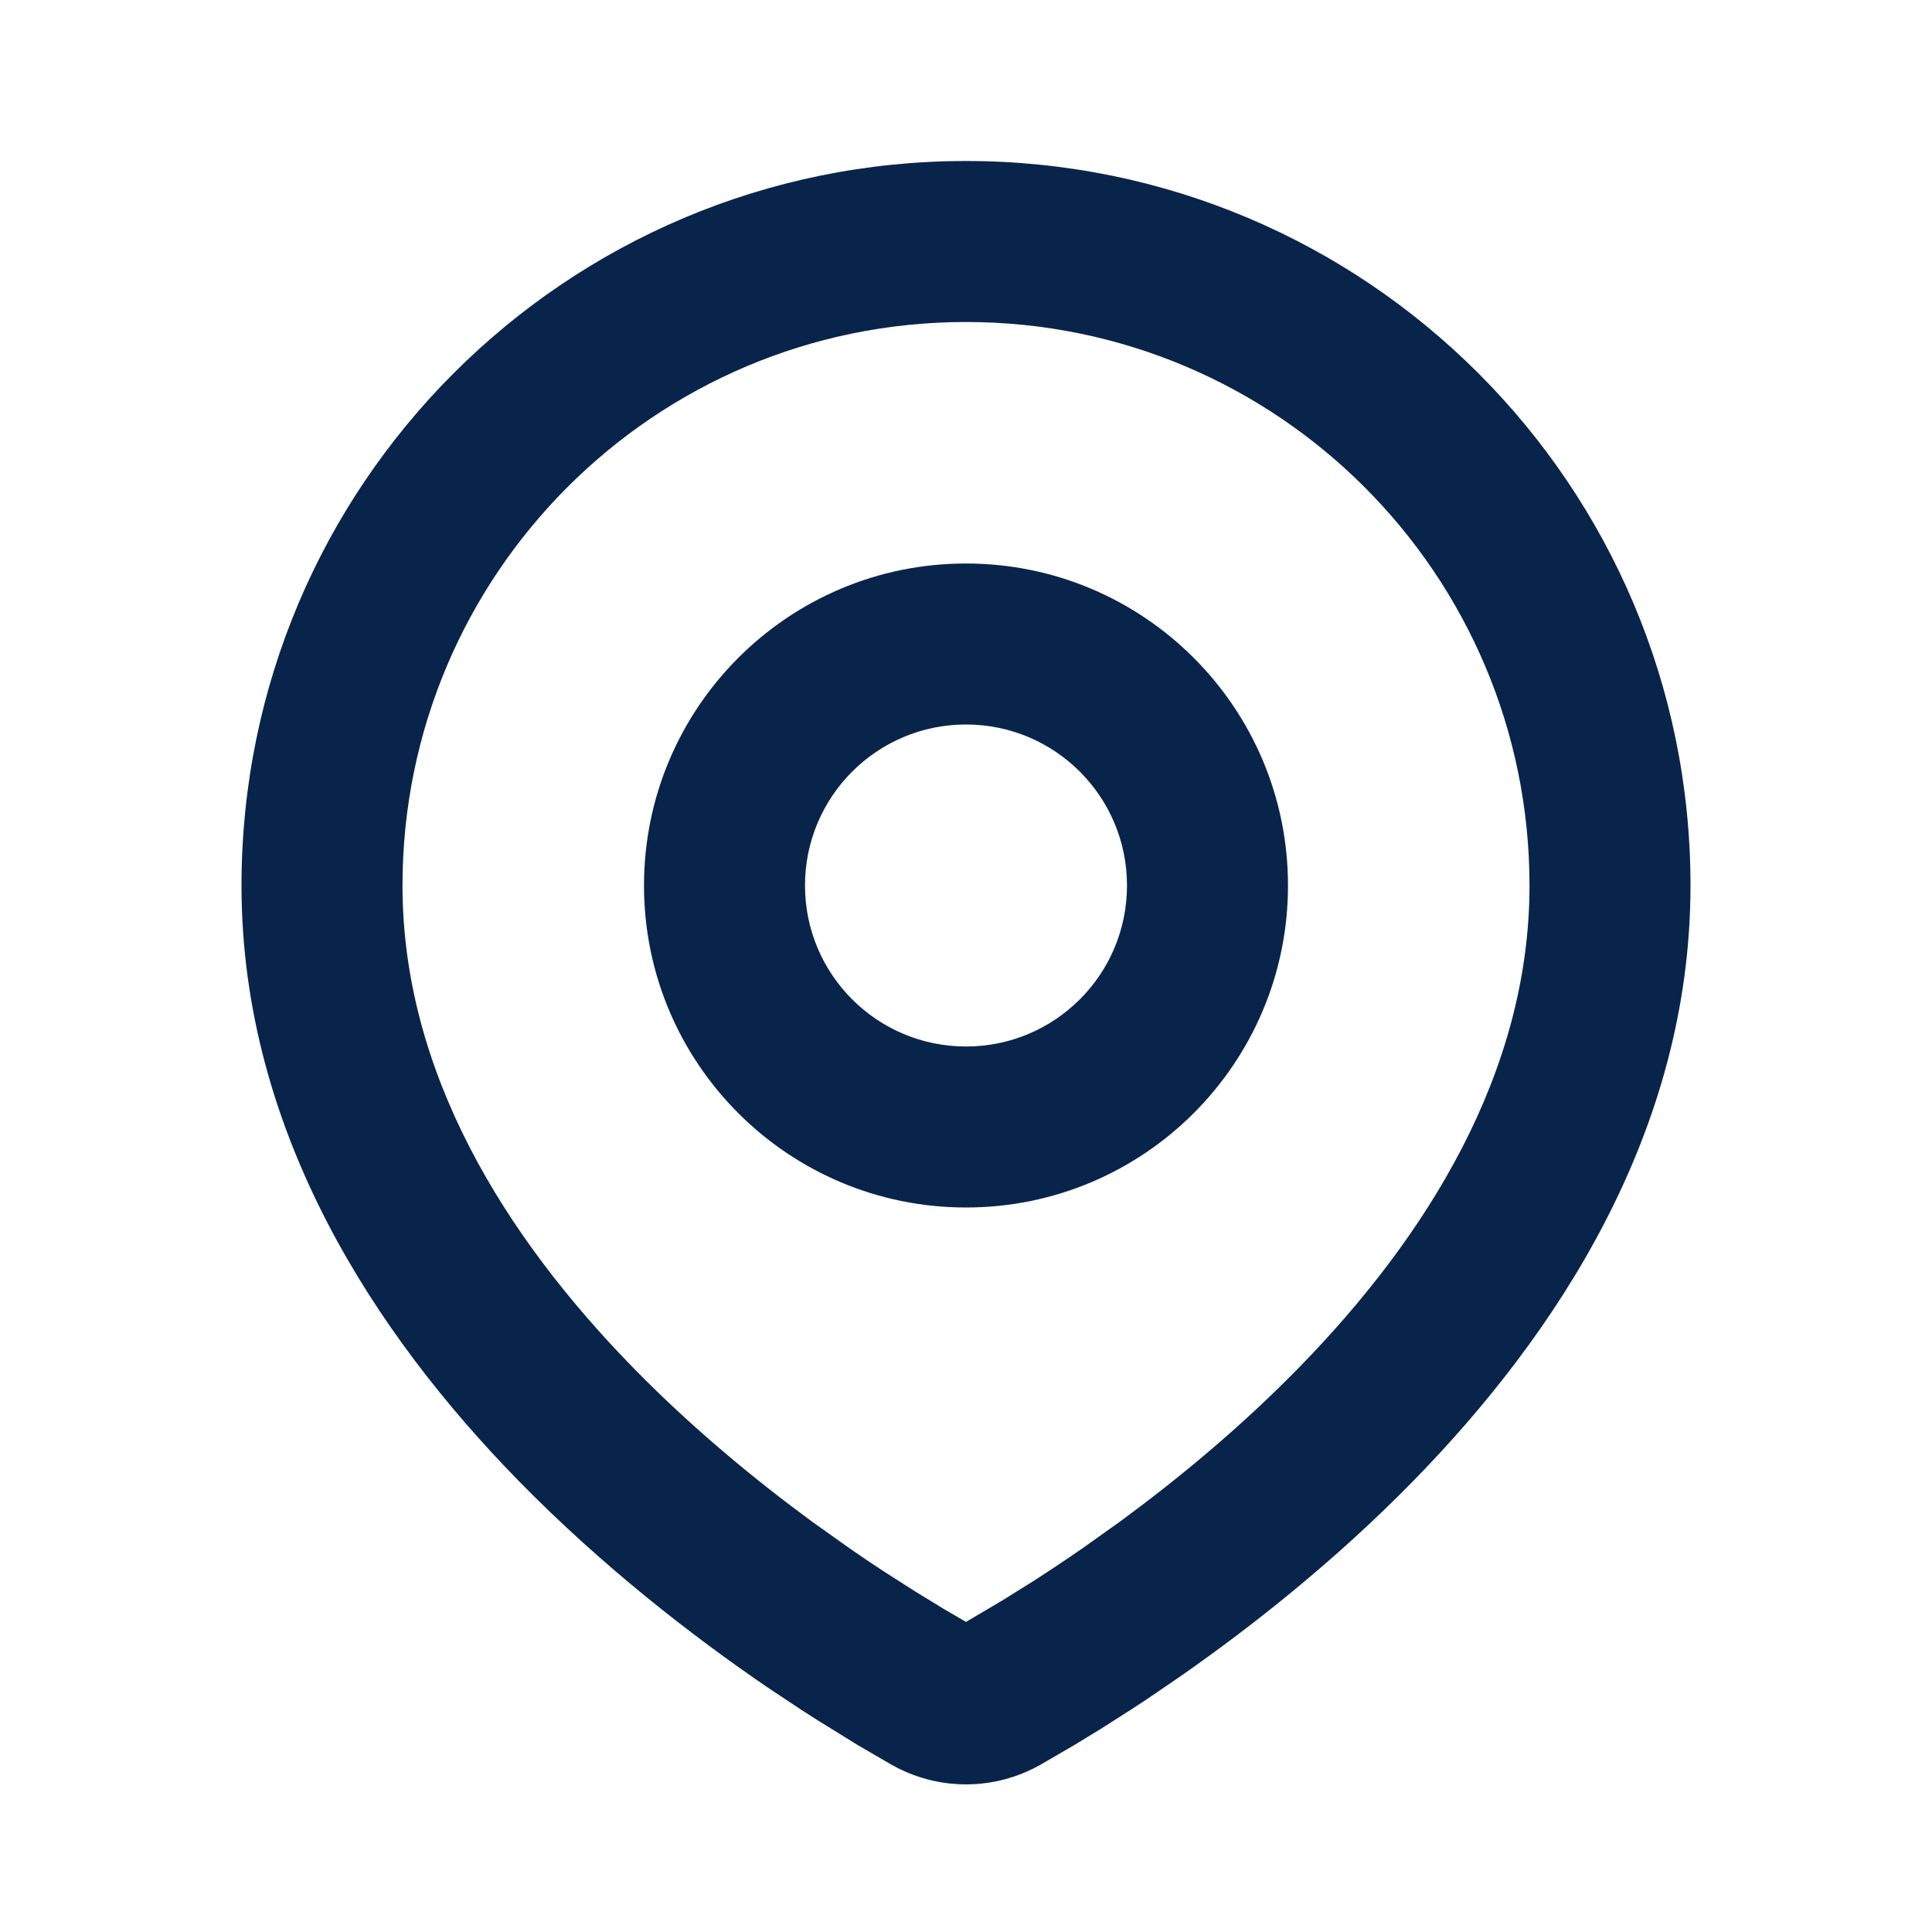 <?xml version="1.0" encoding="UTF-8"?>
<svg width="24px" height="24px" viewBox="0 0 24 24" version="1.1" xmlns="http://www.w3.org/2000/svg" xmlns:xlink="http://www.w3.org/1999/xlink">
    <title>location_line</title>
    <g id="页面-1" stroke="none" stroke-width="1" fill="none" fill-rule="evenodd">
        <g id="location_line">
            <rect id="矩形" fill-rule="nonzero" x="0" y="0" width="24" height="24"></rect>
            <path d="M12,2 C16.971,2 21,6.029 21,11 C21,14.074 19.324,16.589 17.558,18.395 C16.59,19.385 15.56,20.197 14.682,20.811 L14.256,21.102 C14.188,21.147 14.121,21.191 14.055,21.234 L13.679,21.474 L13.679,21.474 L13.343,21.679 L13.343,21.679 L12.927,21.921 L12.927,21.921 C12.348,22.248 11.652,22.248 11.073,21.921 L10.657,21.679 L10.657,21.679 L10.138,21.358 C10.075,21.318 10.011,21.277 9.945,21.234 L9.534,20.961 C8.612,20.331 7.491,19.467 6.442,18.395 C4.676,16.589 3,14.074 3,11 C3,6.029 7.029,2 12,2 Z M12,4 C8.134,4 5,7.134 5,11 C5,13.322 6.272,15.361 7.871,16.996 C8.607,17.748 9.388,18.389 10.093,18.906 L10.551,19.232 C10.699,19.335 10.842,19.431 10.978,19.52 L11.368,19.769 L11.368,19.769 L11.711,19.979 L11.711,19.979 L12,20.148 L12,20.148 L12.455,19.879 L12.455,19.879 L12.822,19.65 C13.017,19.525 13.227,19.386 13.449,19.232 L13.907,18.906 C14.612,18.389 15.393,17.748 16.129,16.996 C17.728,15.361 19,13.322 19,11 C19,7.134 15.866,4 12,4 Z M12,7 C14.209,7 16,8.791 16,11 C16,13.209 14.209,15 12,15 C9.791,15 8,13.209 8,11 C8,8.791 9.791,7 12,7 Z M12,9 C10.895,9 10,9.895 10,11 C10,12.105 10.895,13 12,13 C13.105,13 14,12.105 14,11 C14,9.895 13.105,9 12,9 Z" id="形状" fill="#09244B"></path>
        </g>
    </g>
</svg>